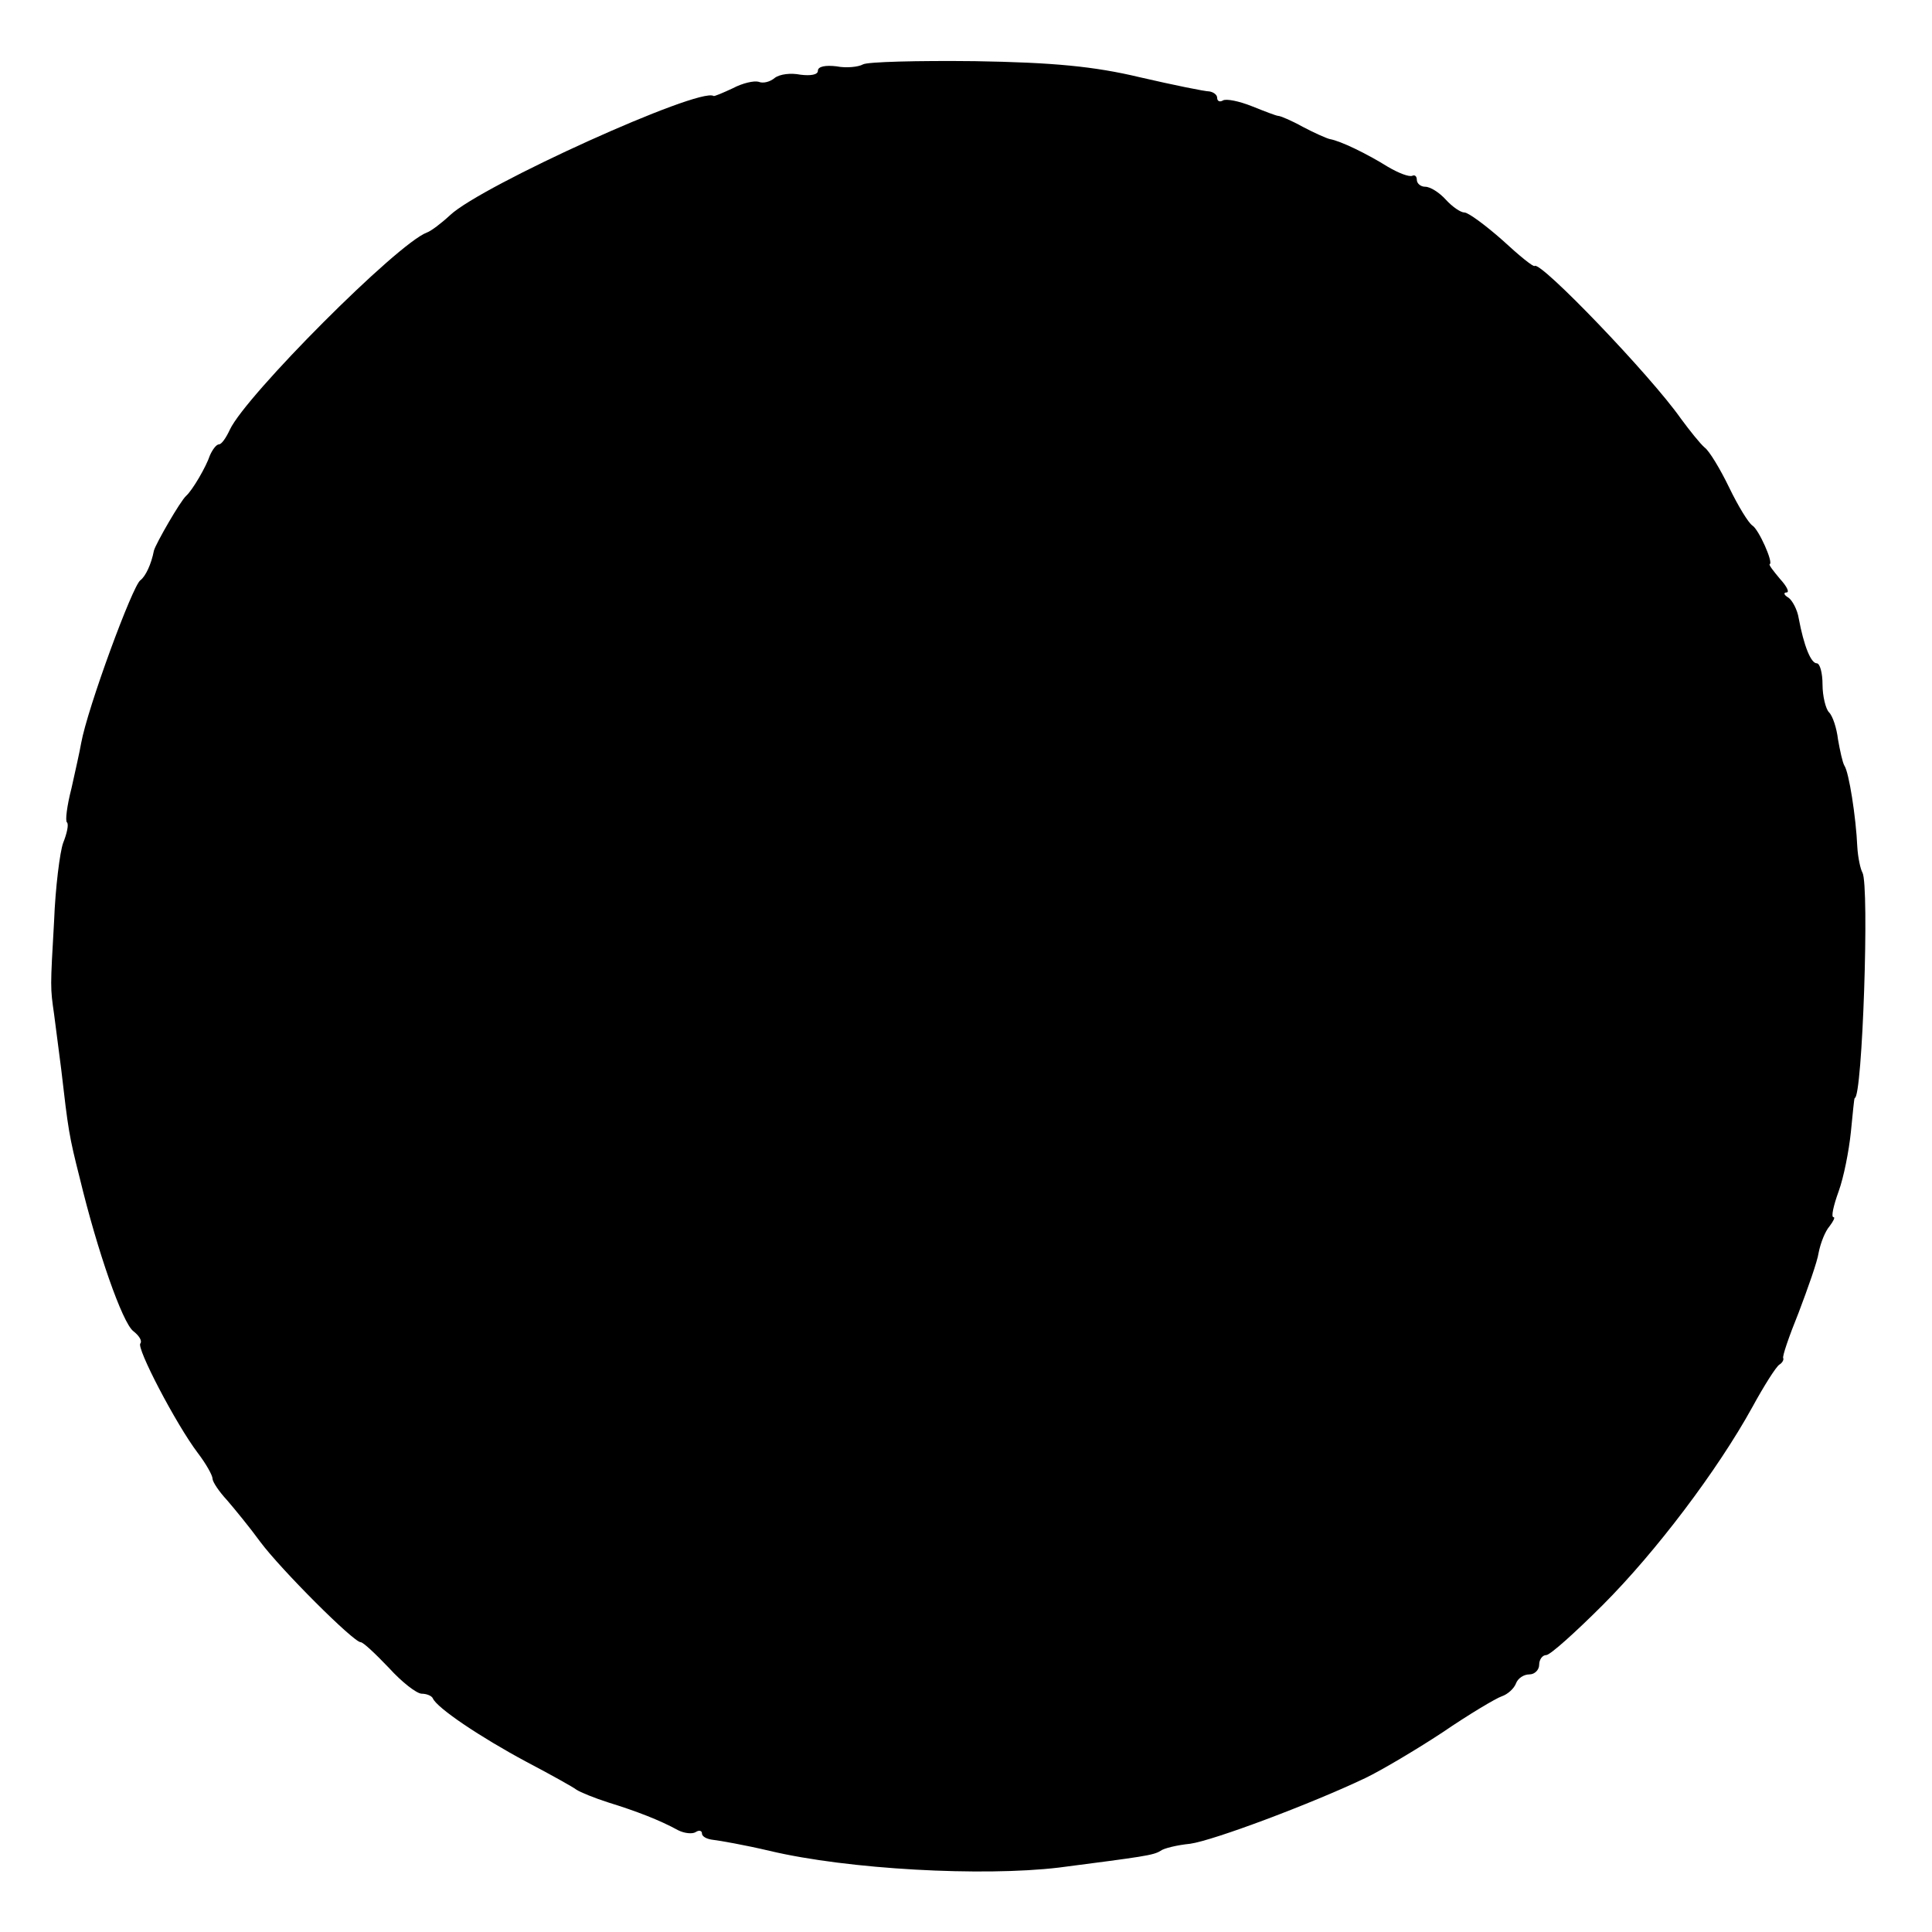 <?xml version="1.0" standalone="no"?>
<!DOCTYPE svg PUBLIC "-//W3C//DTD SVG 20010904//EN"
 "http://www.w3.org/TR/2001/REC-SVG-20010904/DTD/svg10.dtd">
<svg version="1.0" xmlns="http://www.w3.org/2000/svg"
 width="300pt" height="300pt" viewBox="0 0 300 300"
 preserveAspectRatio="xMidYMid meet">
<g transform="translate(0,300) scale(0.1,-0.1)"
fill="#000000" stroke="none">
<path d="M1340 2900 c-7 -4 -26 -6 -41 -3 -17 2 -29 0 -29 -7 0 -6 -11 -8 -27
-6 -15 3 -32 1 -40 -5 -7 -6 -18 -9 -25 -6 -7 2 -25 -2 -40 -10 -15 -7 -29
-13 -30 -12 -22 14 -360 -139 -409 -185 -14 -13 -30 -25 -36 -27 -46 -17 -281
-253 -306 -306 -6 -13 -13 -23 -17 -23 -4 0 -10 -8 -14 -17 -6 -18 -27 -54
-37 -63 -9 -8 -47 -74 -50 -85 -4 -21 -13 -40 -21 -46 -12 -8 -82 -198 -92
-253 -2 -12 -9 -43 -15 -70 -7 -27 -10 -51 -7 -53 3 -3 0 -17 -6 -32 -5 -14
-12 -69 -14 -121 -6 -105 -6 -103 0 -145 2 -16 7 -55 11 -85 11 -95 12 -103
29 -170 27 -112 66 -224 83 -237 9 -7 14 -15 11 -19 -7 -6 55 -125 89 -170 13
-17 23 -35 23 -40 0 -5 10 -20 23 -34 12 -14 35 -42 51 -64 32 -43 145 -156
156 -156 4 0 23 -18 44 -40 20 -22 43 -40 51 -40 7 0 15 -3 17 -7 6 -15 75
-61 144 -98 38 -20 74 -40 79 -44 6 -4 28 -13 50 -20 42 -13 79 -27 108 -43
10 -5 22 -6 27 -3 6 4 10 2 10 -2 0 -5 8 -9 18 -10 9 -1 49 -8 87 -17 122 -29
331 -40 449 -26 131 17 147 19 158 26 5 4 26 9 46 11 36 5 188 62 272 102 25
12 79 44 120 71 41 28 83 53 92 56 9 3 19 12 22 20 3 8 12 14 21 14 8 0 15 7
15 15 0 8 5 15 11 15 6 0 45 35 88 78 82 82 178 209 232 307 18 33 37 63 42
66 5 3 7 8 6 10 -2 2 9 34 24 71 14 37 29 79 31 93 3 15 10 33 17 41 6 8 9 14
6 14 -4 0 0 18 8 40 8 22 16 63 19 92 3 29 5 53 6 53 12 0 23 330 12 350 -3 5
-7 23 -8 40 -2 46 -13 116 -20 126 -3 5 -7 24 -10 41 -2 17 -8 36 -14 42 -5 5
-10 25 -10 43 0 18 -4 33 -9 33 -9 0 -20 27 -28 70 -2 13 -10 28 -16 32 -7 4
-8 8 -3 8 5 0 1 9 -10 21 -10 12 -18 22 -16 23 6 2 -17 54 -27 60 -6 4 -22 30
-36 59 -14 29 -31 57 -38 62 -7 6 -23 26 -37 45 -47 67 -218 245 -227 237 -2
-2 -24 16 -50 40 -26 23 -53 43 -59 43 -6 0 -19 9 -29 20 -10 11 -24 20 -32
20 -7 0 -13 5 -13 11 0 5 -3 8 -7 6 -5 -2 -21 4 -38 14 -32 20 -73 40 -90 43
-5 1 -25 10 -42 19 -18 10 -35 17 -38 17 -3 0 -21 7 -41 15 -20 8 -40 12 -45
9 -5 -3 -9 -1 -9 4 0 5 -6 9 -12 10 -7 0 -56 10 -108 22 -71 17 -135 23 -256
25 -89 1 -167 -1 -174 -5z"/>
</g>
</svg>

